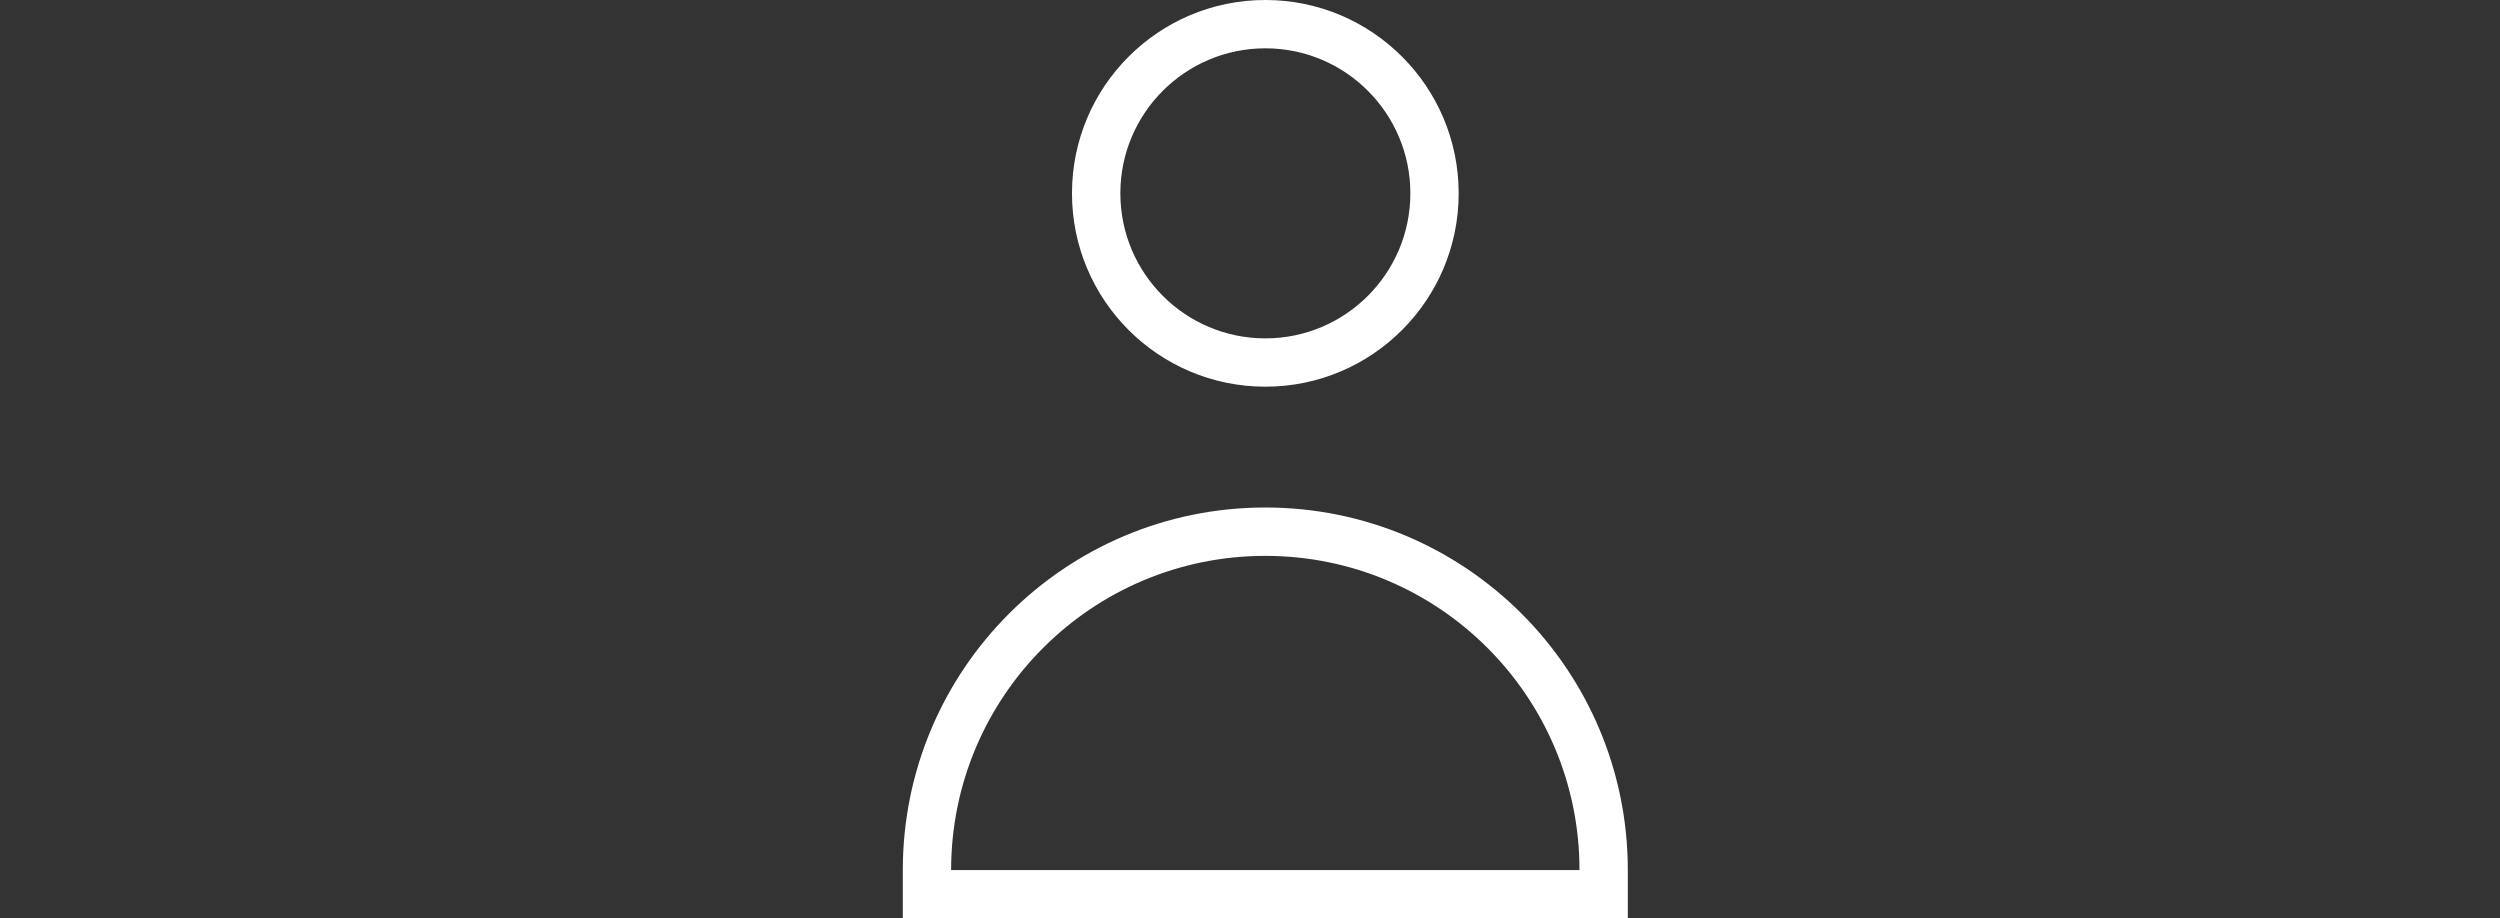 <svg width="49" height="18" viewBox="0 0 49 18" fill="none" xmlns="http://www.w3.org/2000/svg">
<rect x="0" y="0" width="49" height="18" fill="#333333" stroke="none"/>
<path fill-rule="evenodd" clip-rule="evenodd" d="M24.801 0C22.708 0 21.011 1.697 21.011 3.789C21.011 5.882 22.708 7.579 24.801 7.579C26.893 7.579 28.59 5.882 28.59 3.789C28.59 1.697 26.893 0 24.801 0ZM21.959 3.789C21.959 2.22 23.231 0.947 24.801 0.947C26.37 0.947 27.643 2.22 27.643 3.789C27.643 5.359 26.37 6.632 24.801 6.632C23.231 6.632 21.959 5.359 21.959 3.789Z" fill="white"/>
<path fill-rule="evenodd" clip-rule="evenodd" d="M24.8 9.947C20.876 9.947 17.695 13.129 17.695 17.053V18H31.905V17.053C31.905 13.129 28.724 9.947 24.8 9.947ZM18.642 17.053C18.642 13.652 21.399 10.895 24.8 10.895C28.201 10.895 30.958 13.652 30.958 17.053H18.642Z" fill="white"/>
</svg>
